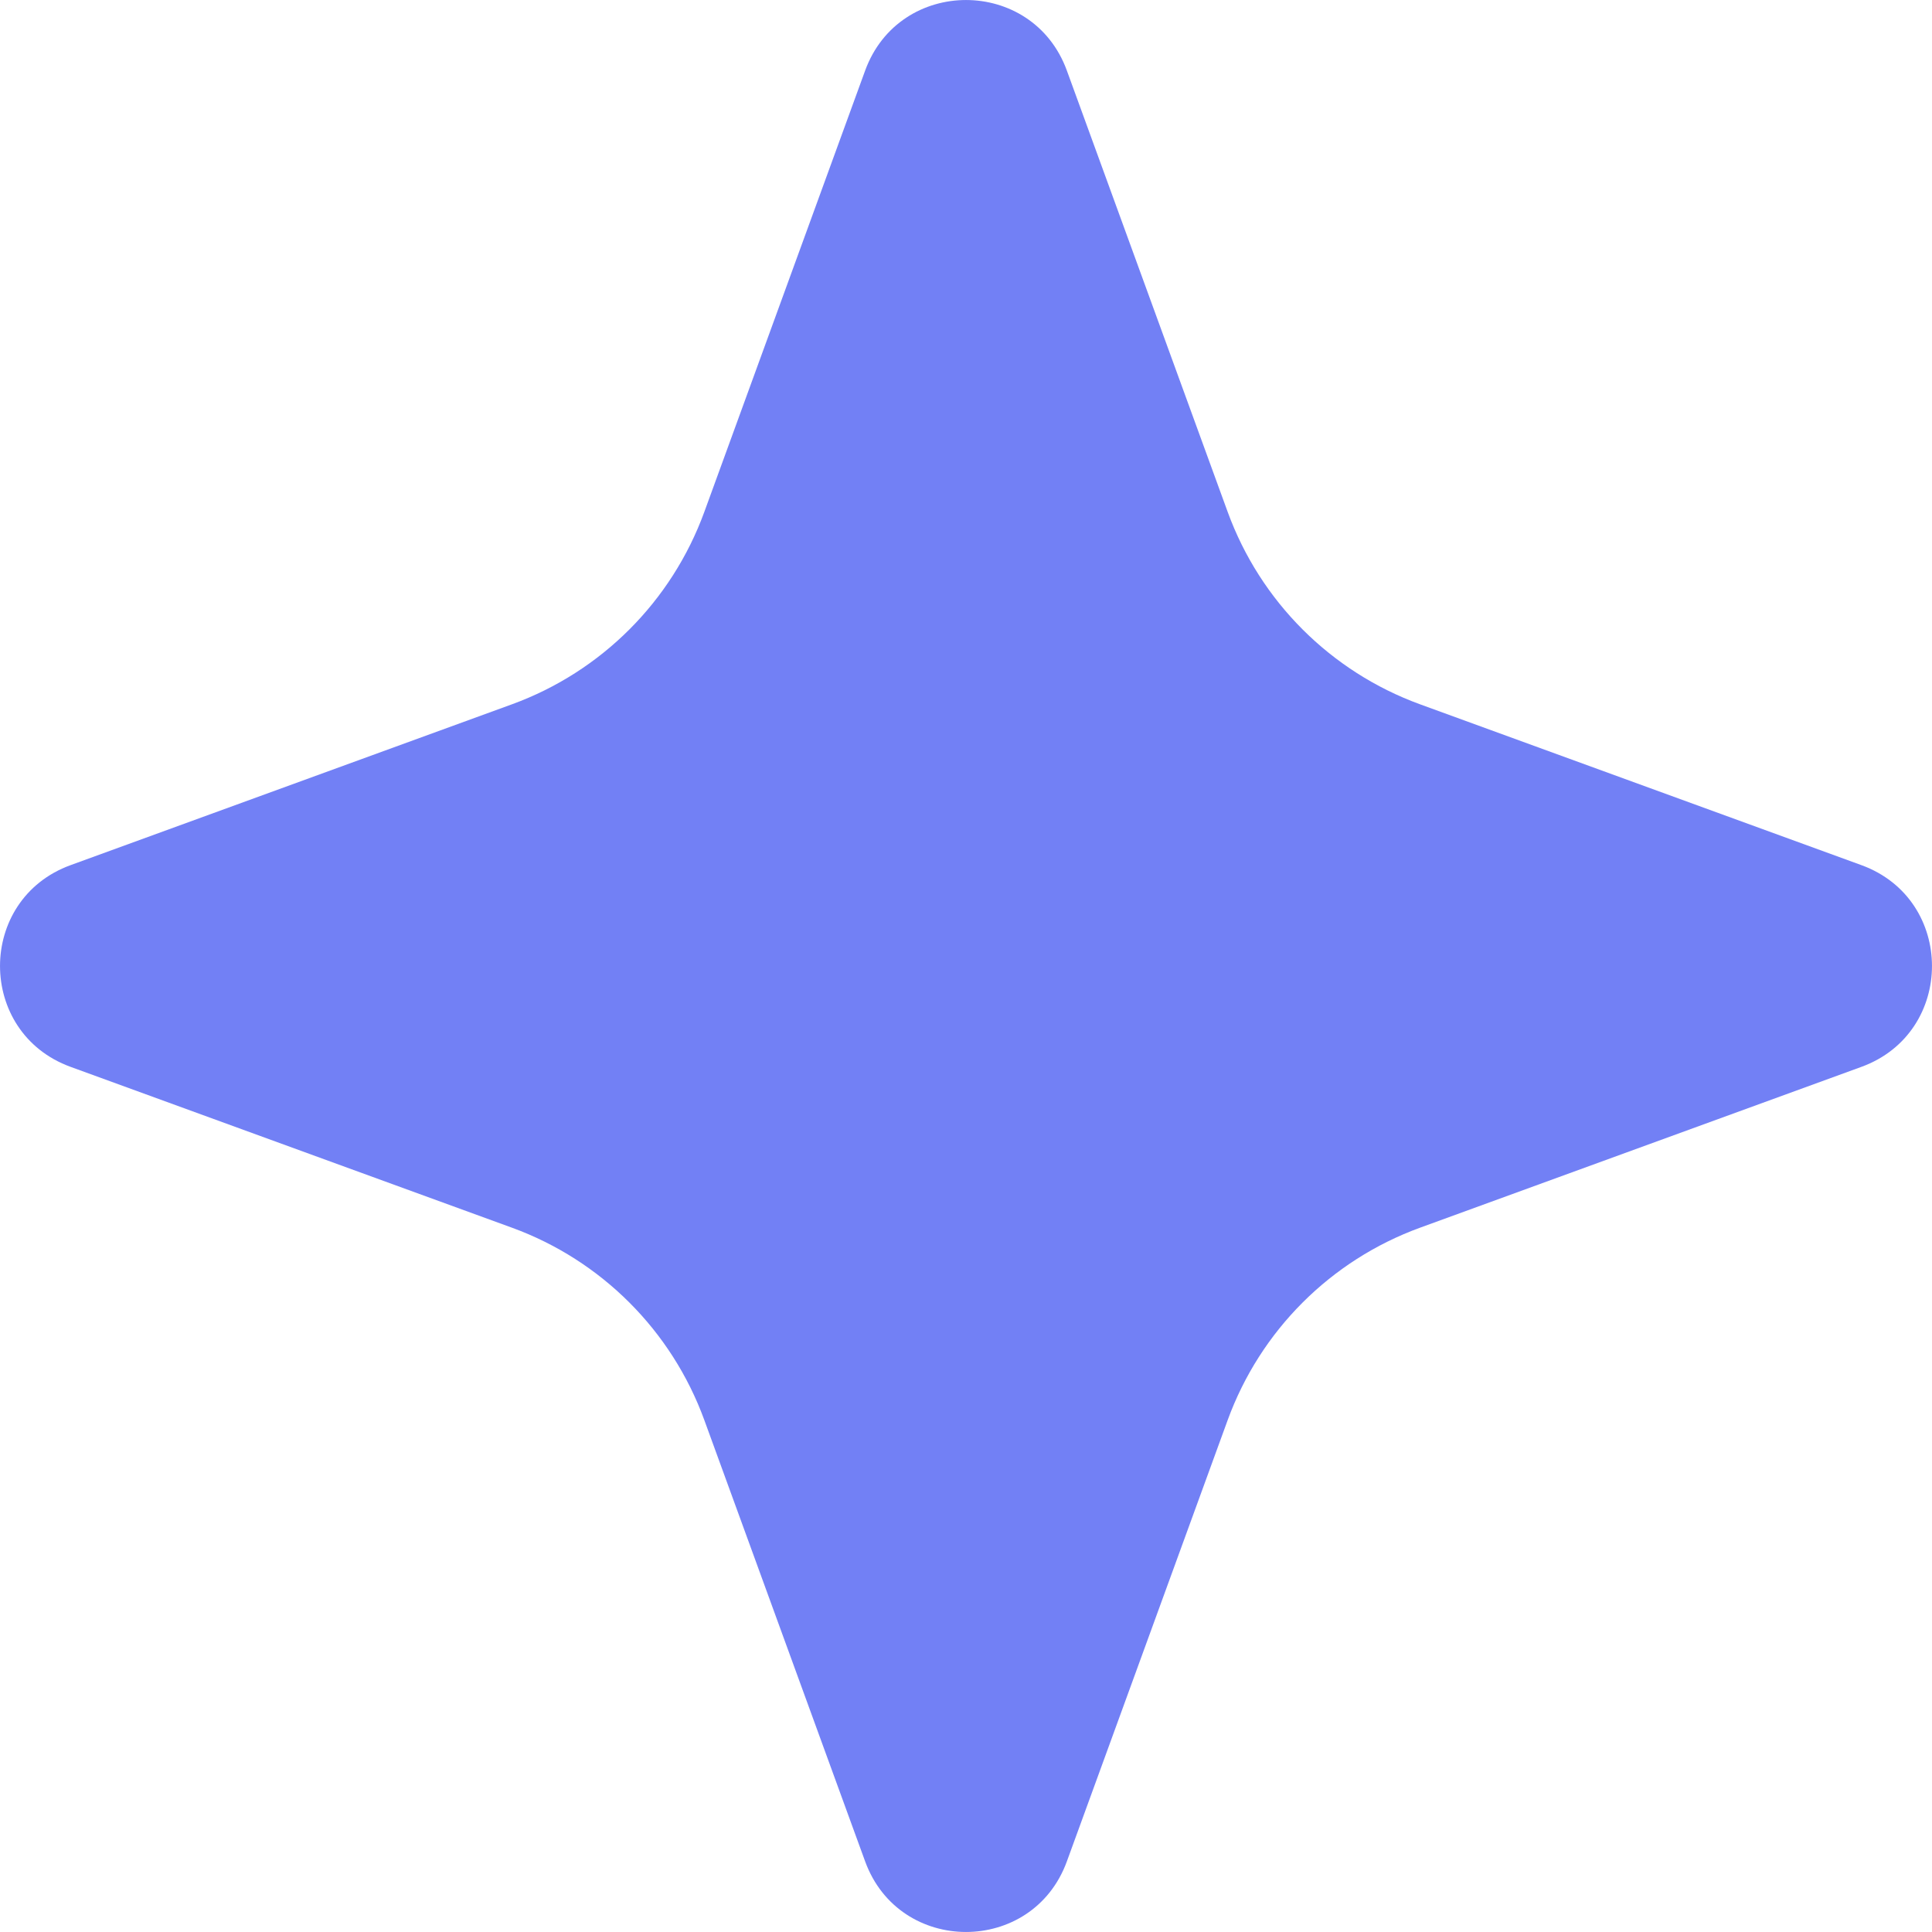 <svg width="24" height="24" viewBox="0 0 24 24" fill="none" xmlns="http://www.w3.org/2000/svg">
<path d="M10.747 0.877C11.173 -0.292 12.827 -0.292 13.253 0.877L15.251 6.36C15.656 7.47 16.53 8.344 17.64 8.749L23.123 10.747C24.292 11.173 24.292 12.827 23.123 13.253L17.64 15.251C16.53 15.656 15.656 16.53 15.251 17.64L13.253 23.123C12.827 24.292 11.173 24.292 10.747 23.123L8.749 17.64C8.344 16.53 7.47 15.656 6.36 15.251L0.877 13.253C-0.292 12.827 -0.292 11.173 0.877 10.747L6.36 8.749C7.47 8.344 8.344 7.47 8.749 6.36L10.747 0.877Z" fill="#7280F5"/>
</svg>
